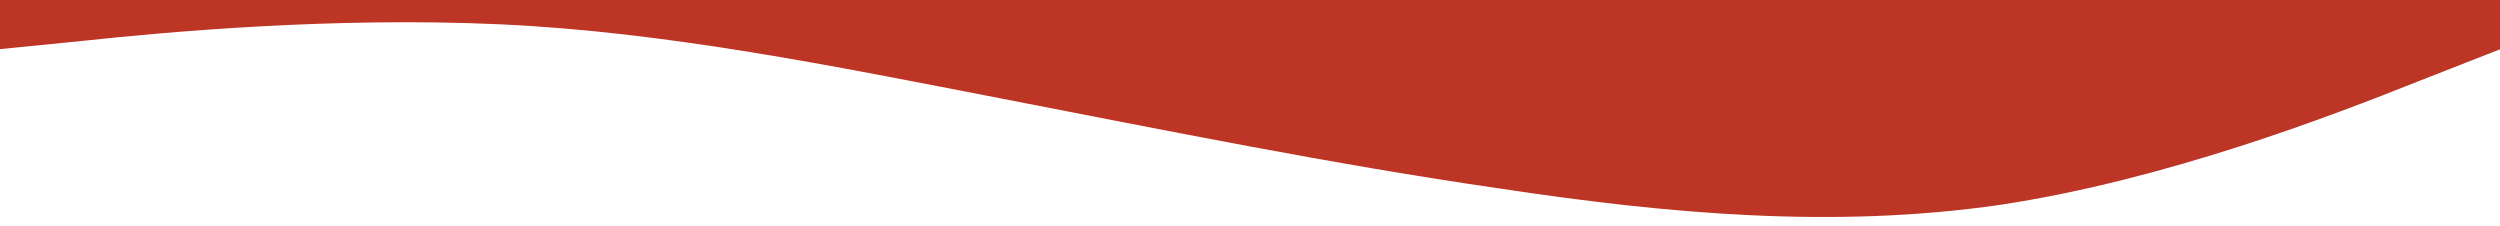 <?xml version="1.0" encoding="UTF-8"?>
<svg id="_レイヤー_1" data-name="レイヤー_1" xmlns="http://www.w3.org/2000/svg" version="1.1" viewBox="0 0 1440 130">
  <!-- Generator: Adobe Illustrator 29.1.0, SVG Export Plug-In . SVG Version: 2.1.0 Build 142)  -->
  <defs>
    <style>
      .st0 {
        fill: #bd3525;
      }
    </style>
  </defs>
  <path class="st0" d="M0,28.3l48-4.8c48-5.1,144-13.9,240-9.5s192,24,288,42.6,192,38.1,288,52c96,14.5,192,23.3,288,9.4,96-14.5,192-51.7,240-70.8l48-18.8V0H0v28.3Z"/>
</svg>